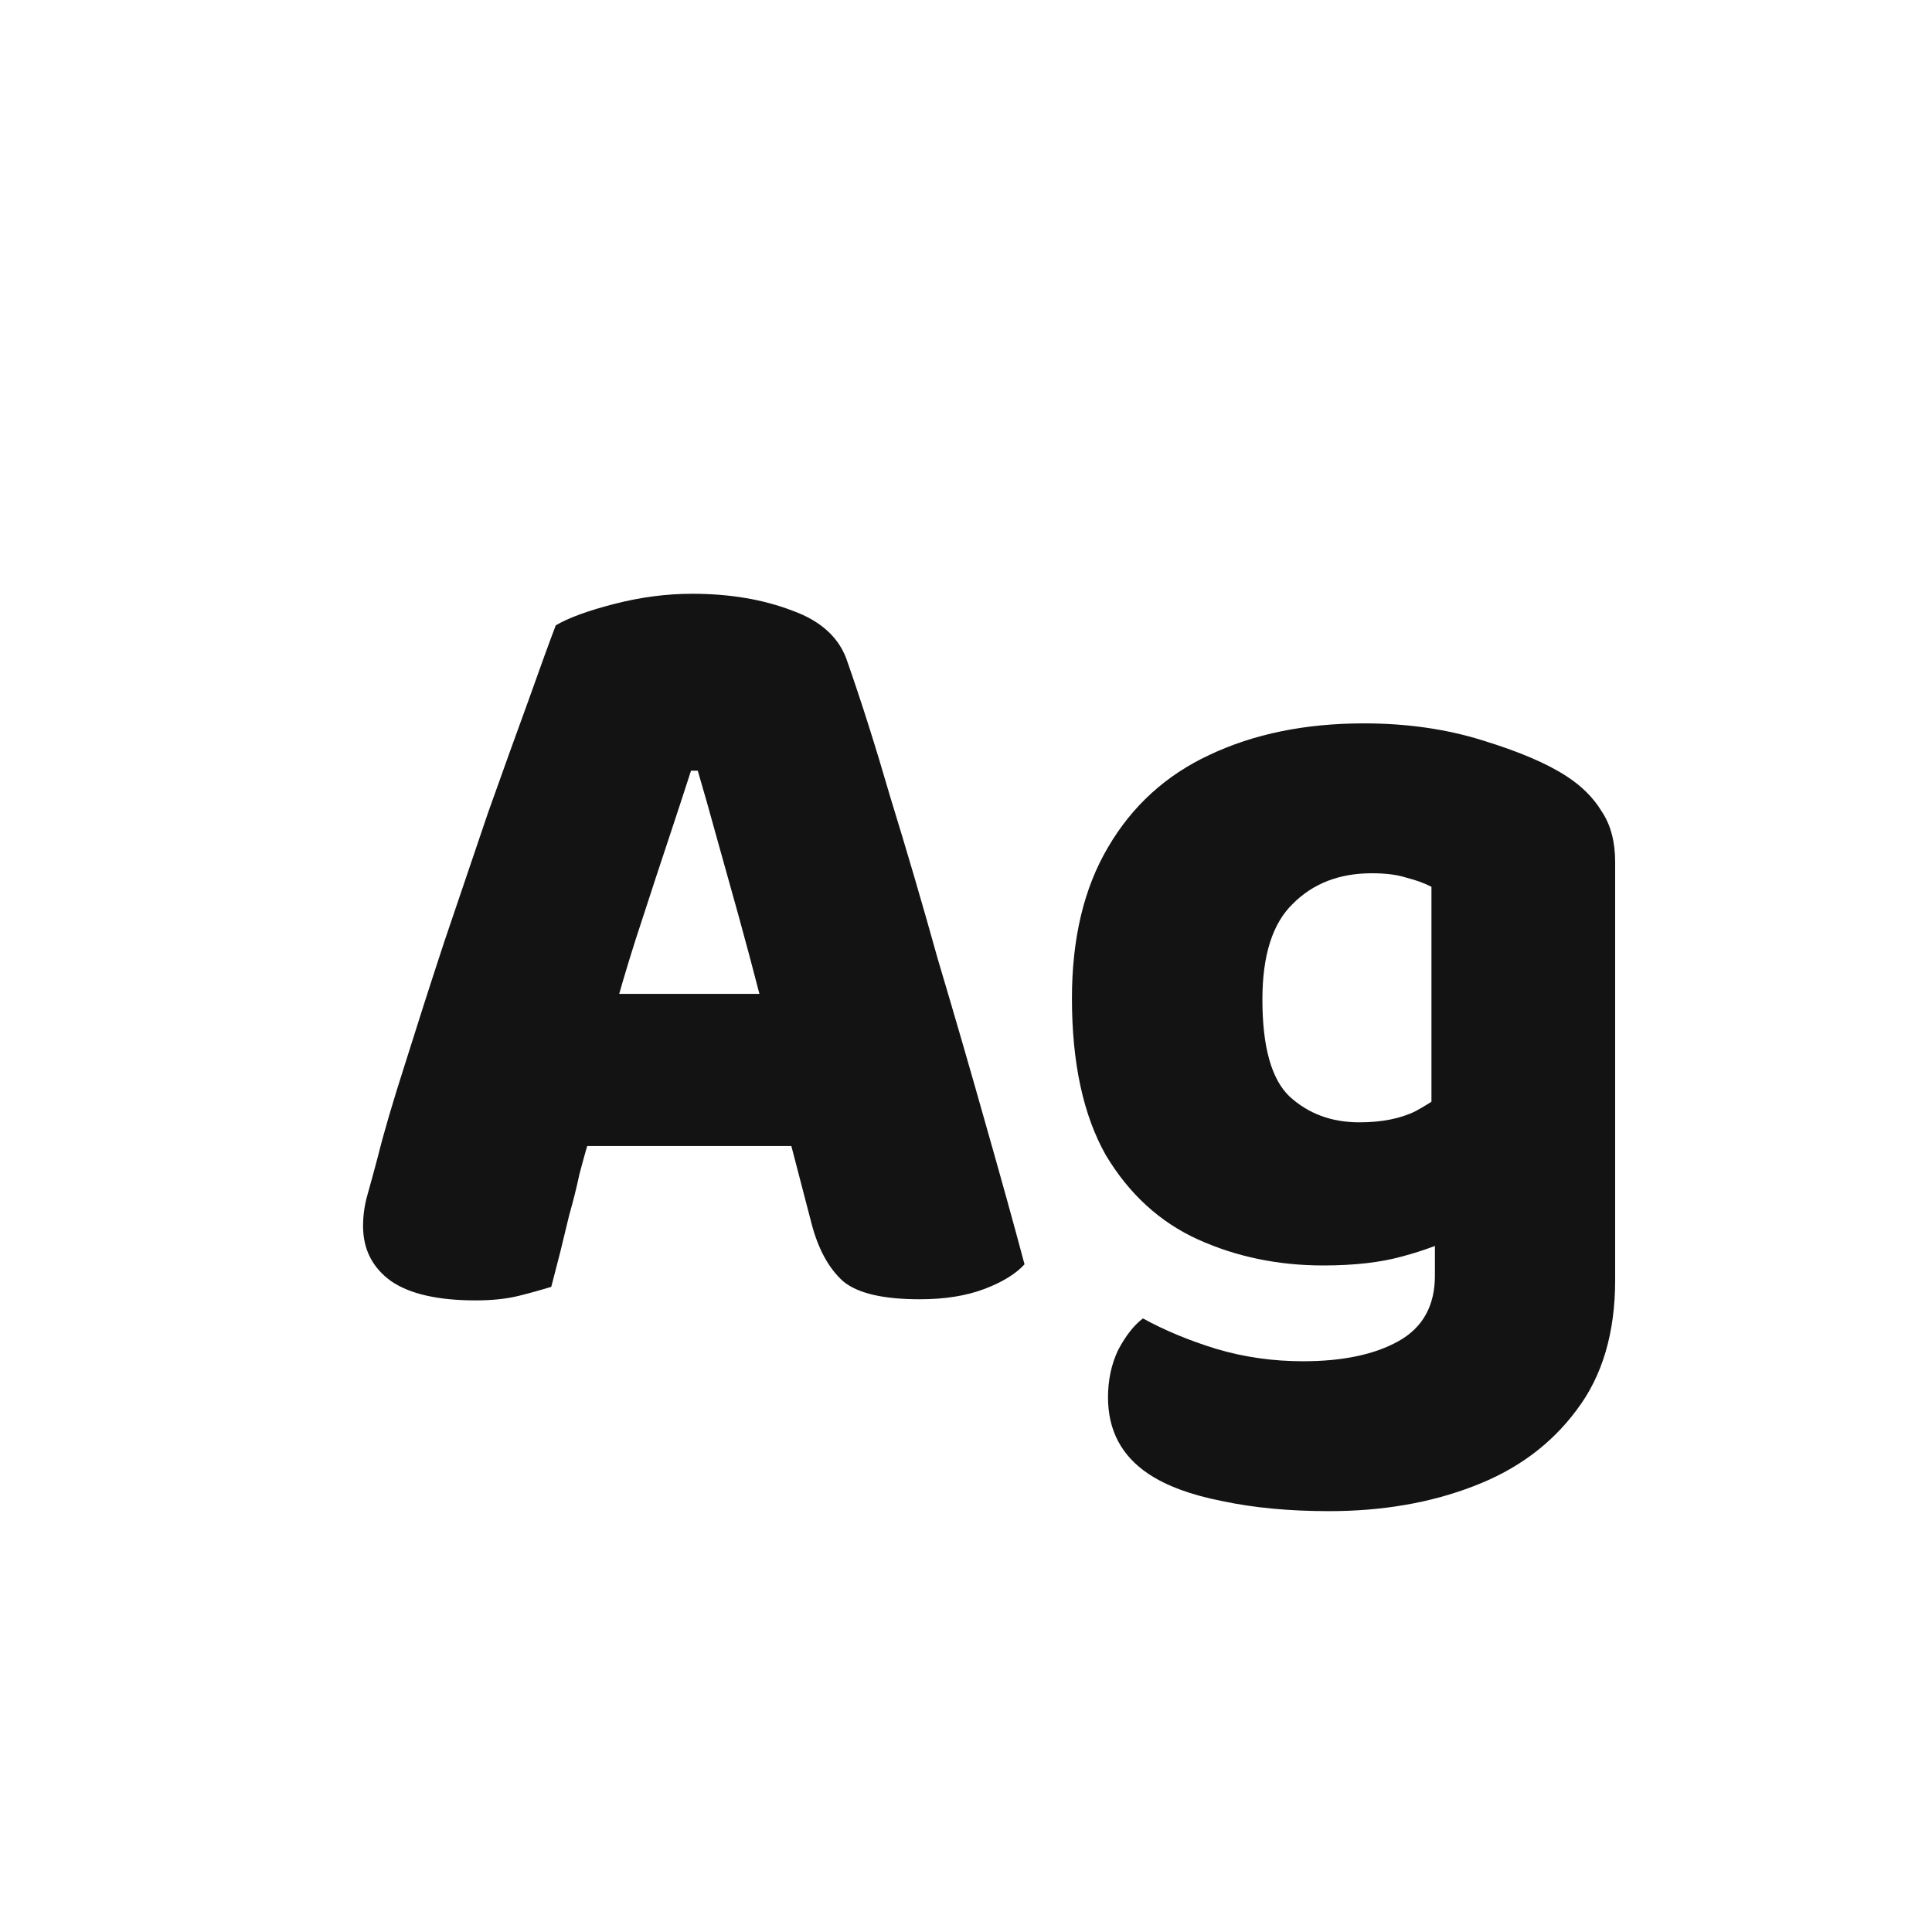 <svg width="24" height="24" viewBox="0 0 24 24" fill="none" xmlns="http://www.w3.org/2000/svg">
<path d="M8.584 9.574C8.5 9.835 8.406 10.12 8.304 10.428C8.201 10.736 8.094 11.063 7.982 11.408C7.87 11.744 7.762 12.094 7.66 12.458L7.352 14.04C7.296 14.227 7.244 14.409 7.198 14.586C7.16 14.763 7.118 14.931 7.072 15.09C7.034 15.249 6.997 15.403 6.96 15.552C6.922 15.701 6.885 15.846 6.848 15.986C6.726 16.023 6.591 16.061 6.442 16.098C6.292 16.135 6.115 16.154 5.91 16.154C5.443 16.154 5.093 16.075 4.86 15.916C4.626 15.748 4.51 15.519 4.51 15.23C4.51 15.099 4.528 14.969 4.566 14.838C4.603 14.707 4.645 14.553 4.692 14.376C4.766 14.077 4.878 13.695 5.028 13.228C5.177 12.752 5.34 12.243 5.518 11.702C5.704 11.151 5.886 10.615 6.064 10.092C6.25 9.569 6.418 9.103 6.568 8.692C6.717 8.272 6.829 7.964 6.904 7.768C7.062 7.675 7.305 7.586 7.632 7.502C7.958 7.418 8.28 7.376 8.598 7.376C9.064 7.376 9.48 7.446 9.844 7.586C10.207 7.717 10.436 7.931 10.53 8.23C10.697 8.706 10.875 9.266 11.062 9.91C11.258 10.545 11.454 11.212 11.649 11.912C11.855 12.603 12.051 13.279 12.238 13.942C12.424 14.595 12.588 15.183 12.727 15.706C12.616 15.827 12.447 15.93 12.223 16.014C11.999 16.098 11.733 16.14 11.425 16.14C10.968 16.14 10.651 16.065 10.473 15.916C10.296 15.757 10.165 15.519 10.082 15.202L9.732 13.858L9.452 12.416C9.358 12.052 9.265 11.702 9.172 11.366C9.078 11.03 8.99 10.713 8.906 10.414C8.822 10.106 8.742 9.826 8.668 9.574H8.584ZM7.268 12.346H10.348L10.642 14.236H6.302L7.268 12.346ZM16.439 15.72C15.879 15.72 15.361 15.613 14.884 15.398C14.409 15.183 14.026 14.833 13.736 14.348C13.457 13.853 13.316 13.205 13.316 12.402C13.316 11.655 13.466 11.03 13.764 10.526C14.063 10.013 14.483 9.63 15.024 9.378C15.575 9.117 16.215 8.986 16.942 8.986C17.474 8.986 17.965 9.056 18.413 9.196C18.87 9.336 19.22 9.485 19.462 9.644C19.649 9.765 19.794 9.91 19.896 10.078C20.009 10.246 20.064 10.456 20.064 10.708V15.118H17.782V11.016C17.689 10.969 17.587 10.932 17.474 10.904C17.363 10.867 17.218 10.848 17.041 10.848C16.639 10.848 16.312 10.974 16.061 11.226C15.809 11.469 15.682 11.865 15.682 12.416C15.682 13.004 15.794 13.405 16.018 13.62C16.252 13.835 16.541 13.942 16.887 13.942C17.166 13.942 17.4 13.895 17.587 13.802C17.773 13.699 17.941 13.587 18.09 13.466L18.16 15.328C17.946 15.44 17.698 15.533 17.419 15.608C17.148 15.683 16.821 15.72 16.439 15.72ZM17.825 14.586H20.064V15.902C20.064 16.555 19.906 17.092 19.588 17.512C19.271 17.941 18.842 18.259 18.3 18.464C17.768 18.669 17.171 18.772 16.509 18.772C16.014 18.772 15.57 18.73 15.178 18.646C14.796 18.571 14.492 18.459 14.268 18.31C13.932 18.086 13.764 17.769 13.764 17.358C13.764 17.143 13.806 16.947 13.89 16.77C13.984 16.593 14.086 16.462 14.198 16.378C14.469 16.527 14.773 16.653 15.108 16.756C15.454 16.859 15.813 16.91 16.186 16.91C16.681 16.91 17.078 16.826 17.377 16.658C17.675 16.49 17.825 16.219 17.825 15.846V14.586Z" fill="#131313"/>
</svg>
